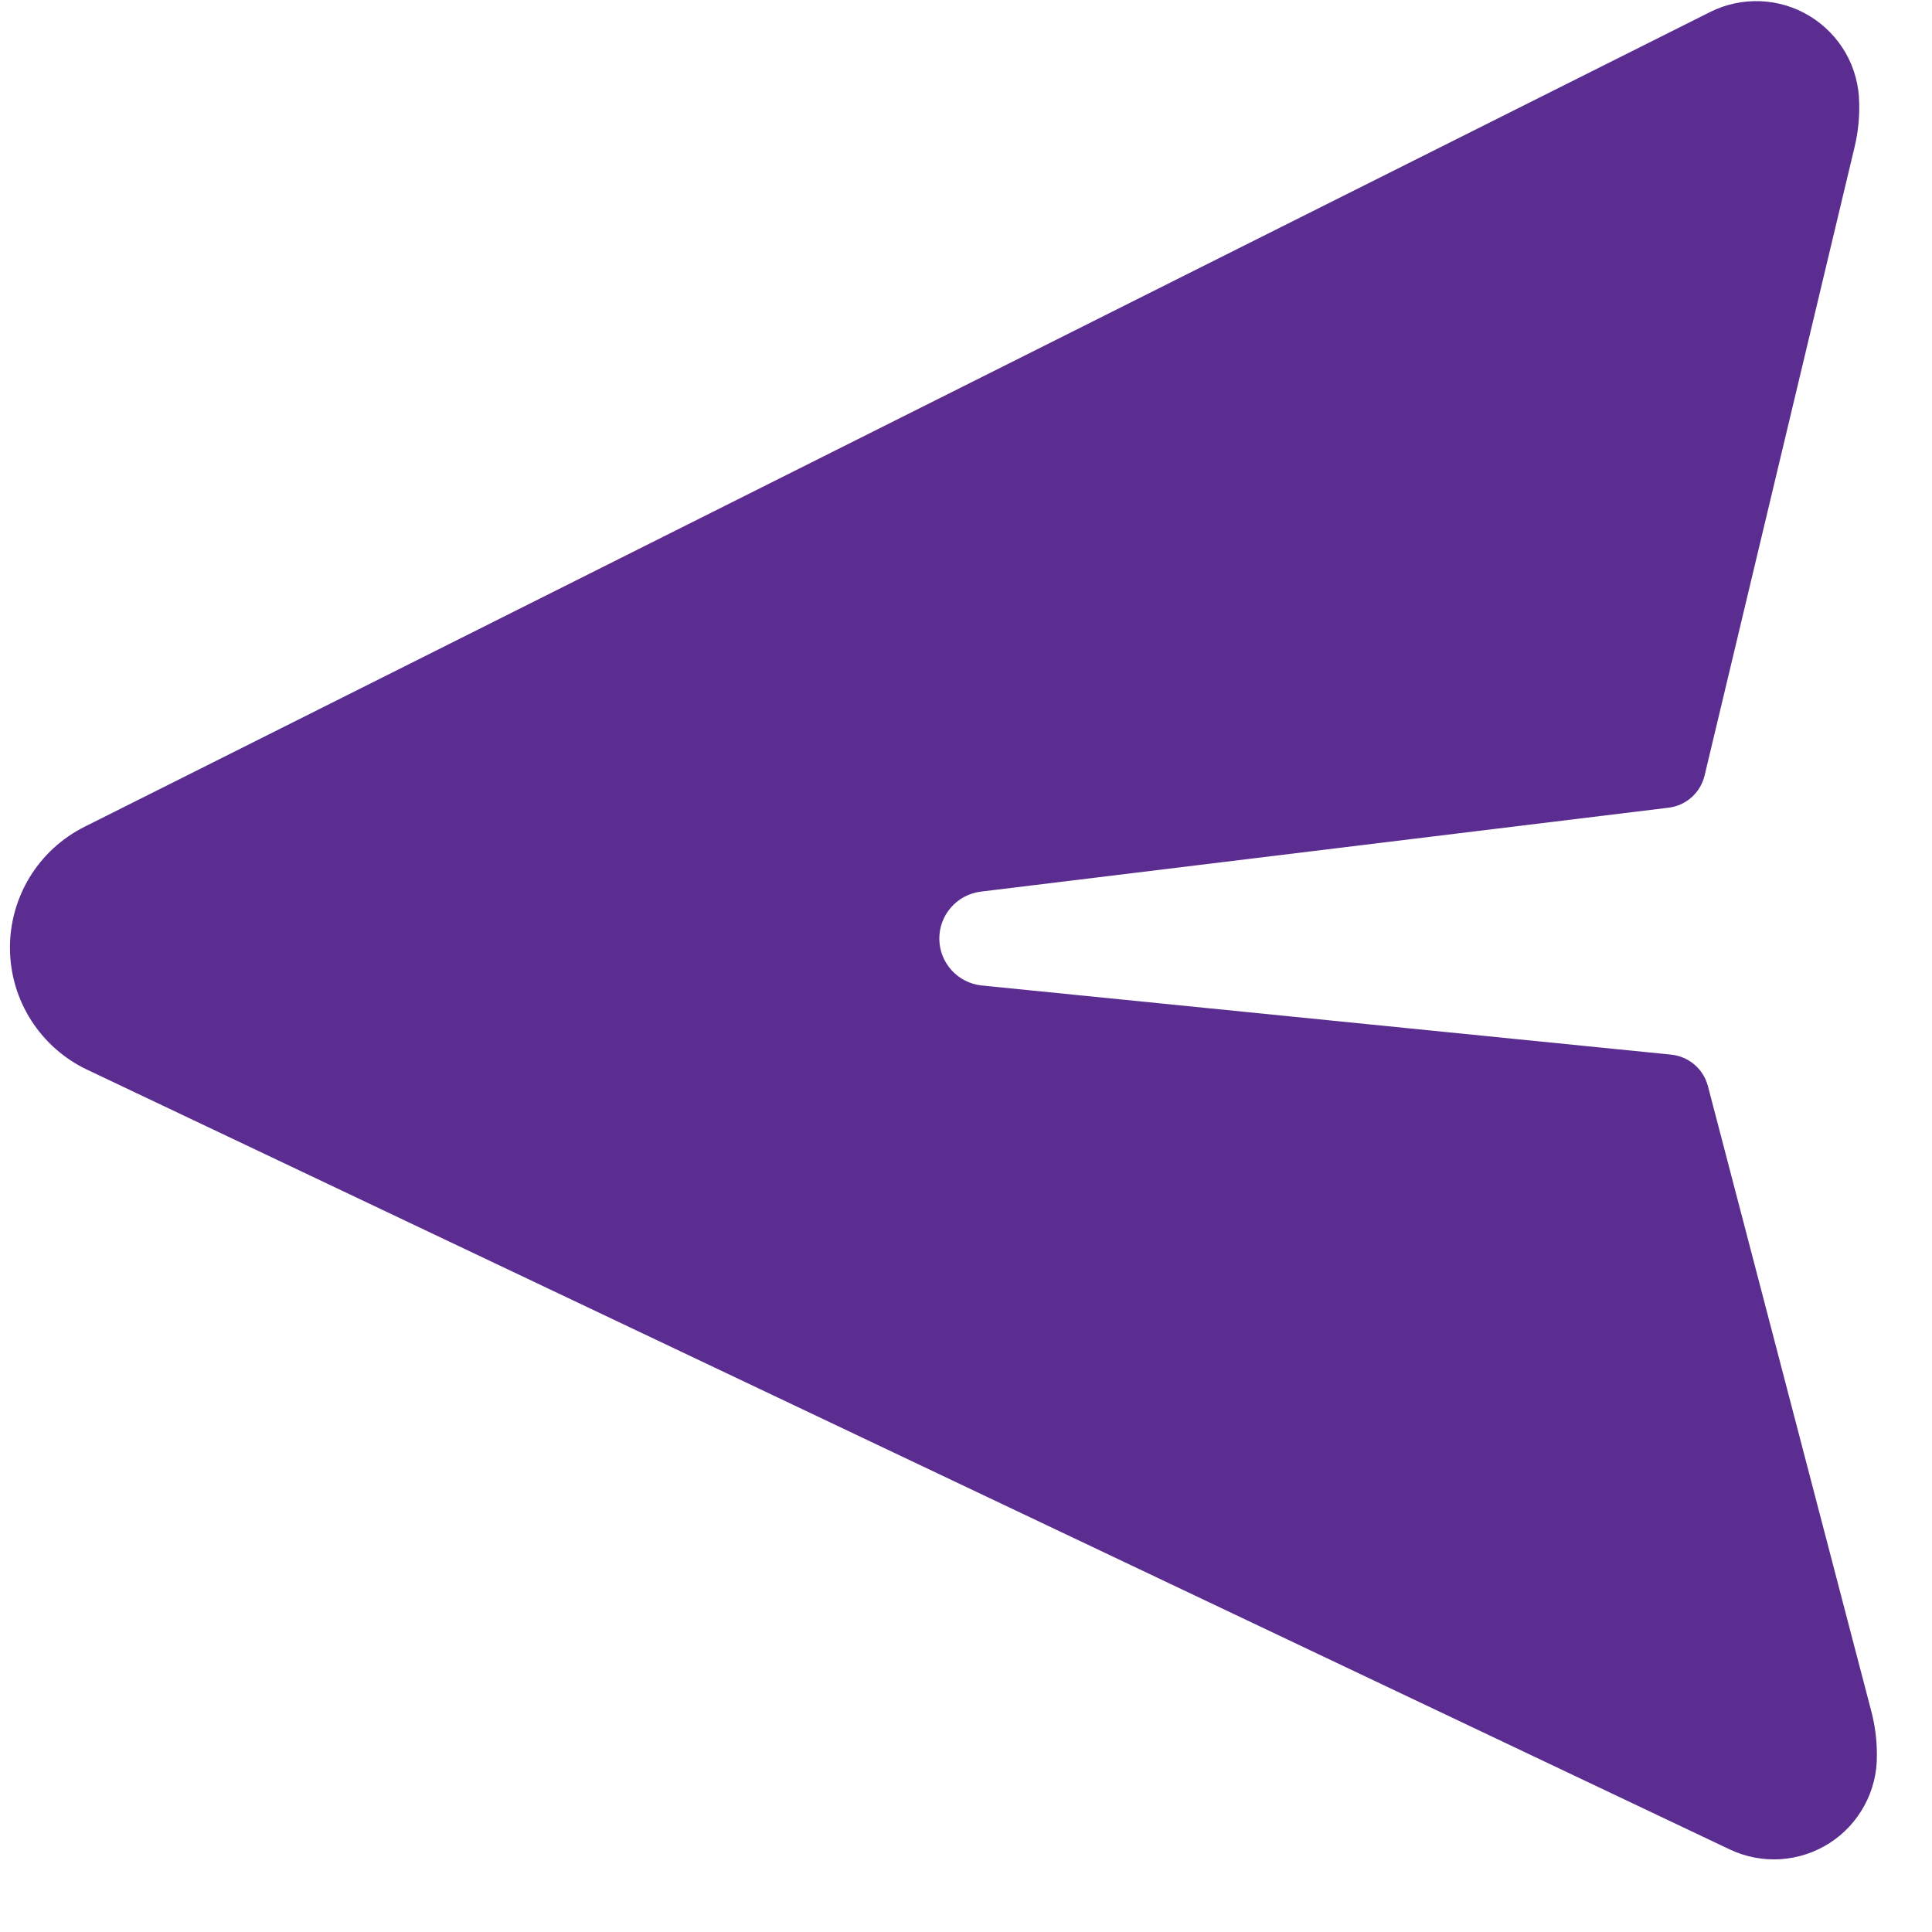 <svg width="32" height="32" viewBox="0 0 32 32" fill="none" xmlns="http://www.w3.org/2000/svg">
<g id="Group">
<path id="Vector" d="M1.442 17.717L28.651 30.633C28.913 30.757 29.201 30.812 29.49 30.794C29.779 30.775 30.058 30.684 30.302 30.528C30.546 30.372 30.745 30.156 30.883 29.901C31.02 29.647 31.091 29.361 31.087 29.072L31.087 29.023C31.084 28.794 31.053 28.567 30.995 28.345L28.288 17.987C28.251 17.849 28.174 17.725 28.065 17.633C27.957 17.54 27.823 17.483 27.68 17.468L16.255 16.322C16.065 16.301 15.889 16.211 15.761 16.07C15.632 15.928 15.56 15.744 15.558 15.553C15.556 15.361 15.624 15.176 15.75 15.032C15.875 14.887 16.049 14.794 16.239 14.769L27.637 13.378C27.778 13.361 27.911 13.301 28.018 13.206C28.124 13.111 28.199 12.986 28.233 12.847L30.718 2.434C30.771 2.212 30.797 1.983 30.795 1.755L30.794 1.706C30.791 1.417 30.715 1.133 30.572 0.881C30.429 0.63 30.224 0.419 29.977 0.268C29.731 0.117 29.449 0.032 29.16 0.02C28.871 0.008 28.584 0.069 28.325 0.199L1.4 13.694C1.025 13.882 0.71 14.171 0.492 14.529C0.274 14.887 0.16 15.3 0.165 15.719C0.169 16.138 0.291 16.548 0.517 16.901C0.744 17.255 1.063 17.537 1.442 17.717Z" fill="#5C2D91"/>
</g>
</svg>
